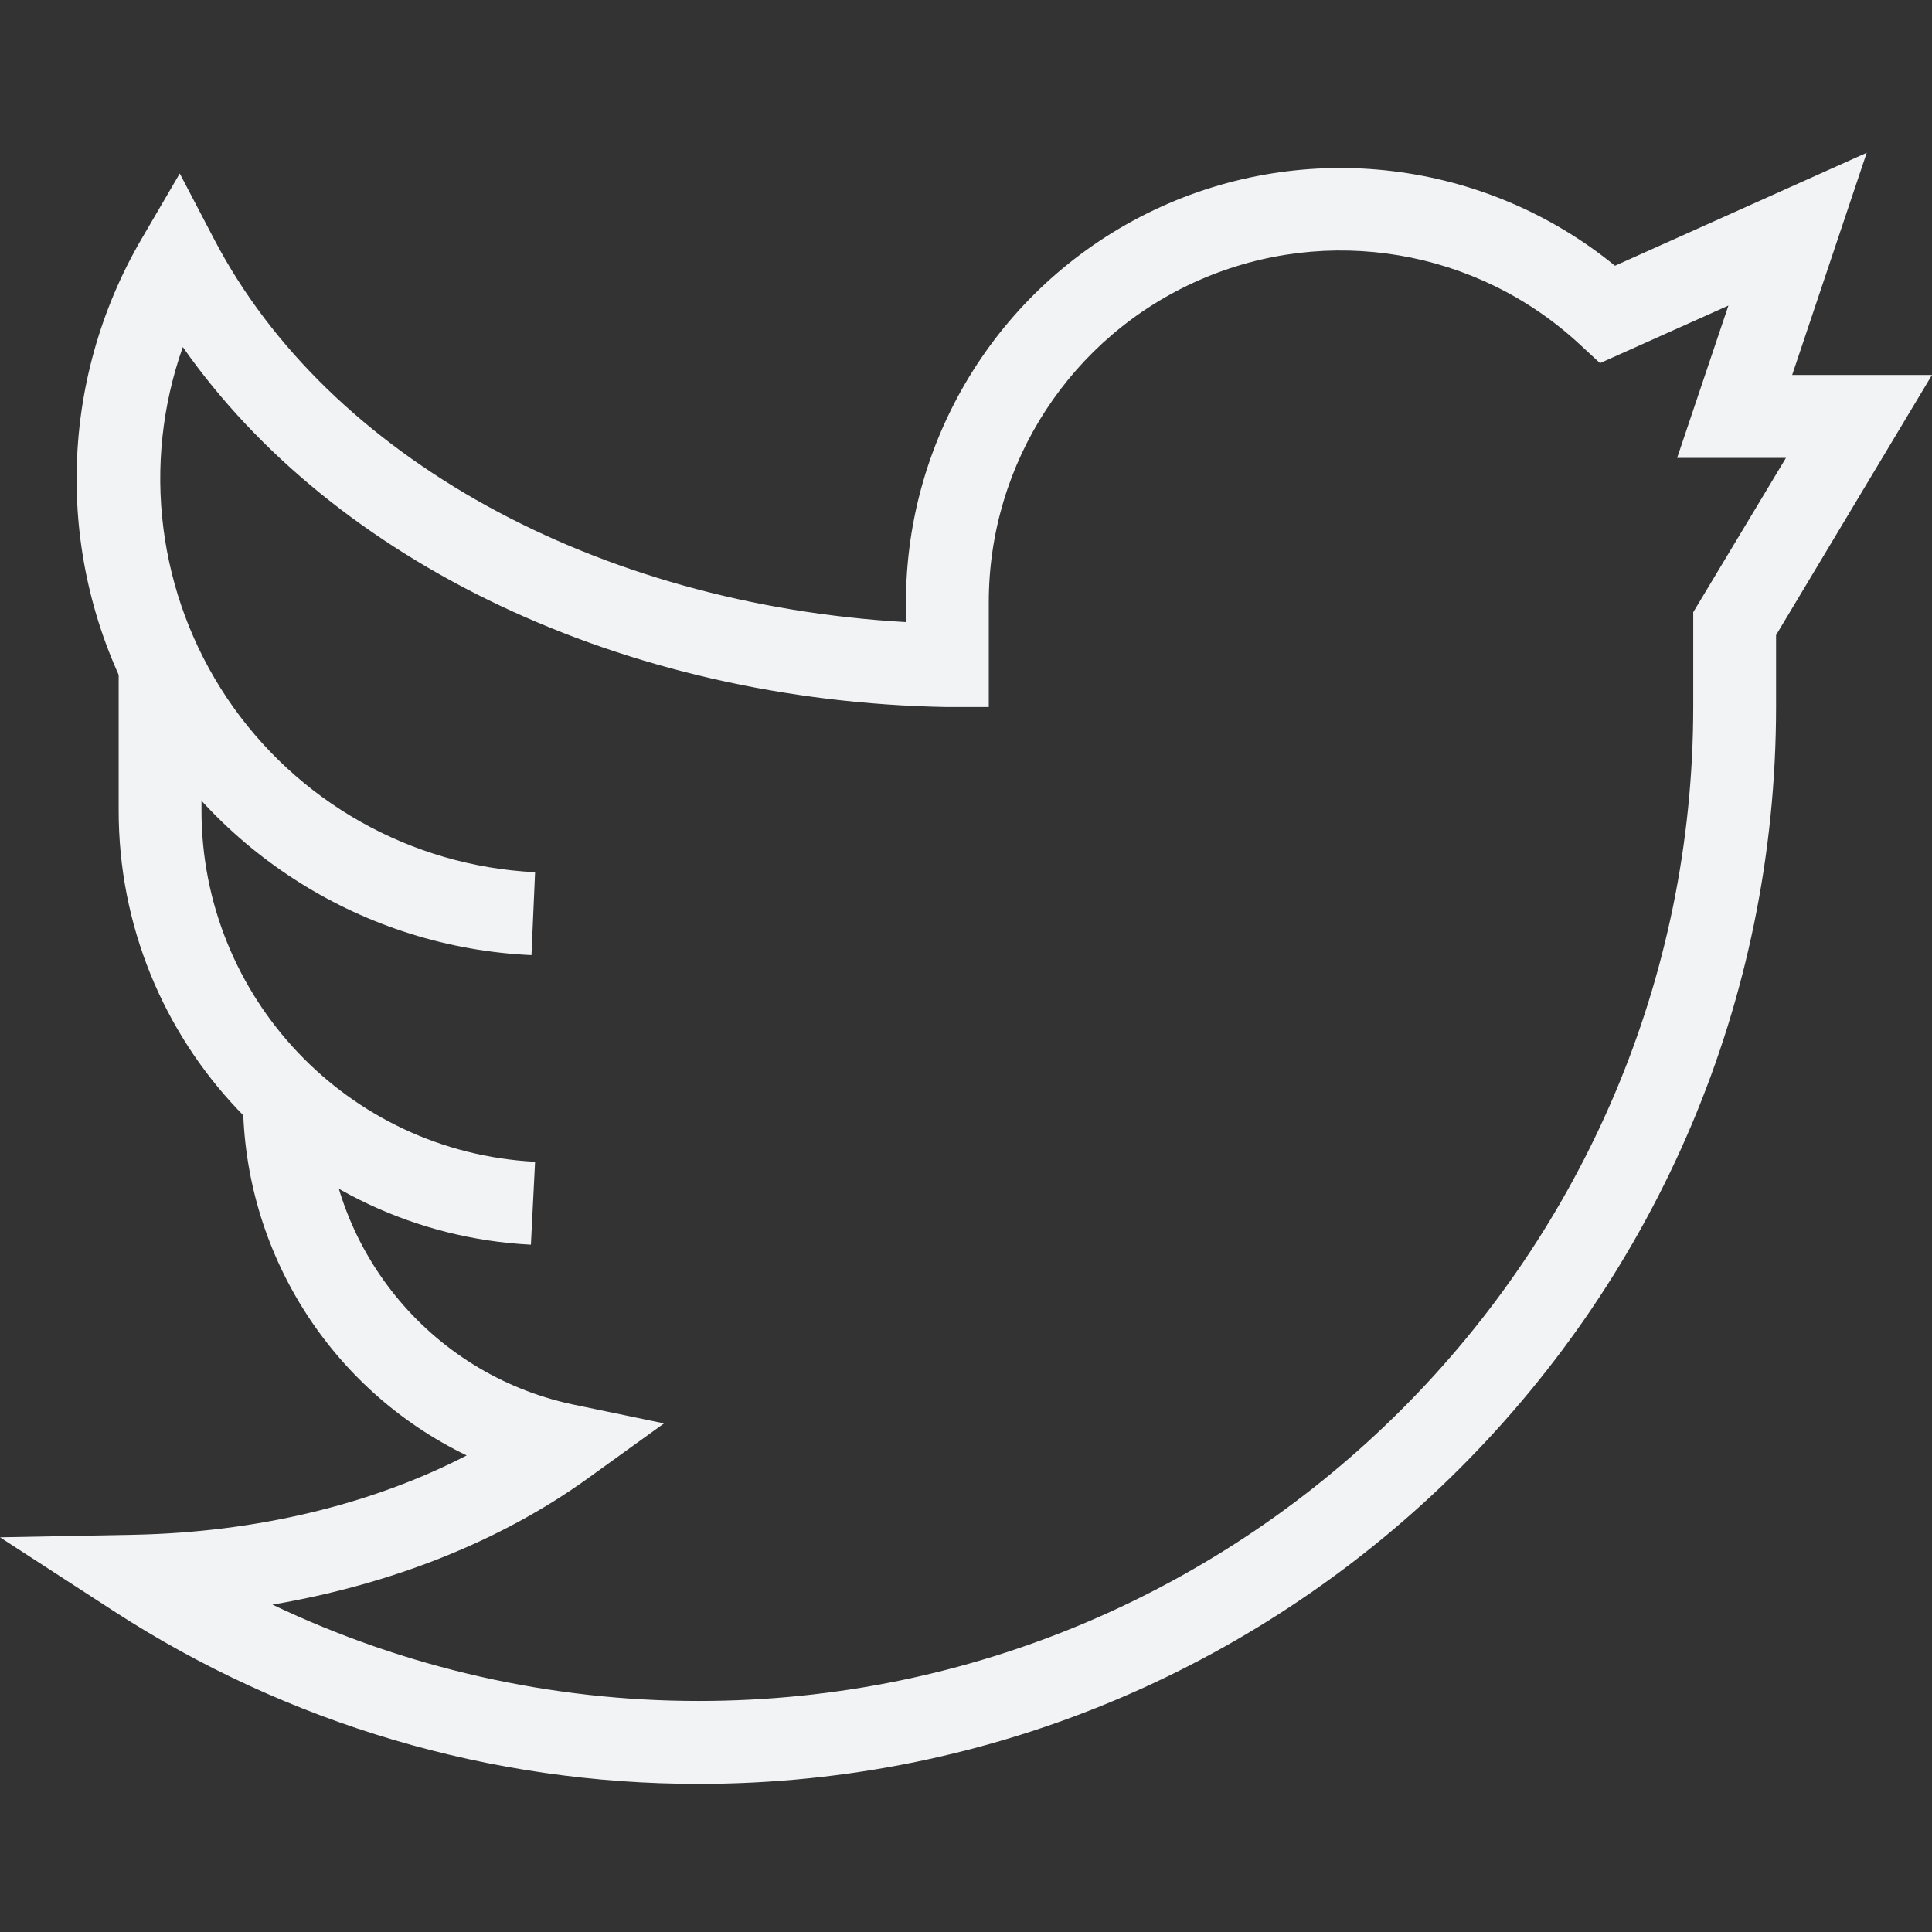 <svg width="24" height="24" viewBox="0 0 24 24" fill="none" xmlns="http://www.w3.org/2000/svg">
<rect x="0" y="0" width="24" height="24" fill="#333333" stroke="none"/>
<path d="M6.595 15.462C3.722 15.314 1.47 12.94 1.474 10.063V8.249H2.503V10.063C2.5 12.391 4.322 14.312 6.647 14.432L6.595 15.462Z" fill="#F1F3F5"/>
<path d="M8.68 22.16C6.099 22.162 3.574 21.416 1.409 20.011L0 19.097L1.679 19.065C3.185 19.033 4.613 18.692 5.797 18.08C4.103 17.261 3.024 15.548 3.018 13.667L4.047 13.628V13.667C4.052 15.487 5.324 17.059 7.103 17.444L8.249 17.682L7.303 18.364C6.216 19.148 4.858 19.683 3.384 19.933C5.039 20.722 6.848 21.131 8.68 21.13C15.494 21.13 21.034 15.59 21.034 8.776V7.605L22.186 5.688H20.834L21.471 3.796L19.876 4.511L19.625 4.279C18.35 3.095 16.495 2.781 14.901 3.478C13.308 4.175 12.279 5.75 12.283 7.49V8.783H11.762C7.747 8.712 4.144 6.988 2.271 4.311C1.755 5.77 1.959 7.387 2.82 8.672C3.682 9.957 5.101 10.759 6.647 10.835L6.602 11.865C4.53 11.771 2.659 10.599 1.67 8.778C0.68 6.956 0.715 4.749 1.763 2.96L2.233 2.155L2.664 2.979C4.079 5.681 7.412 7.509 11.254 7.728V7.49C11.252 5.405 12.451 3.506 14.334 2.61C16.216 1.715 18.446 1.984 20.062 3.301L23.189 1.898L22.263 4.658H24L22.063 7.889V8.776C22.063 16.157 16.06 22.16 8.68 22.16Z" fill="#F1F3F5"/>
</svg>
